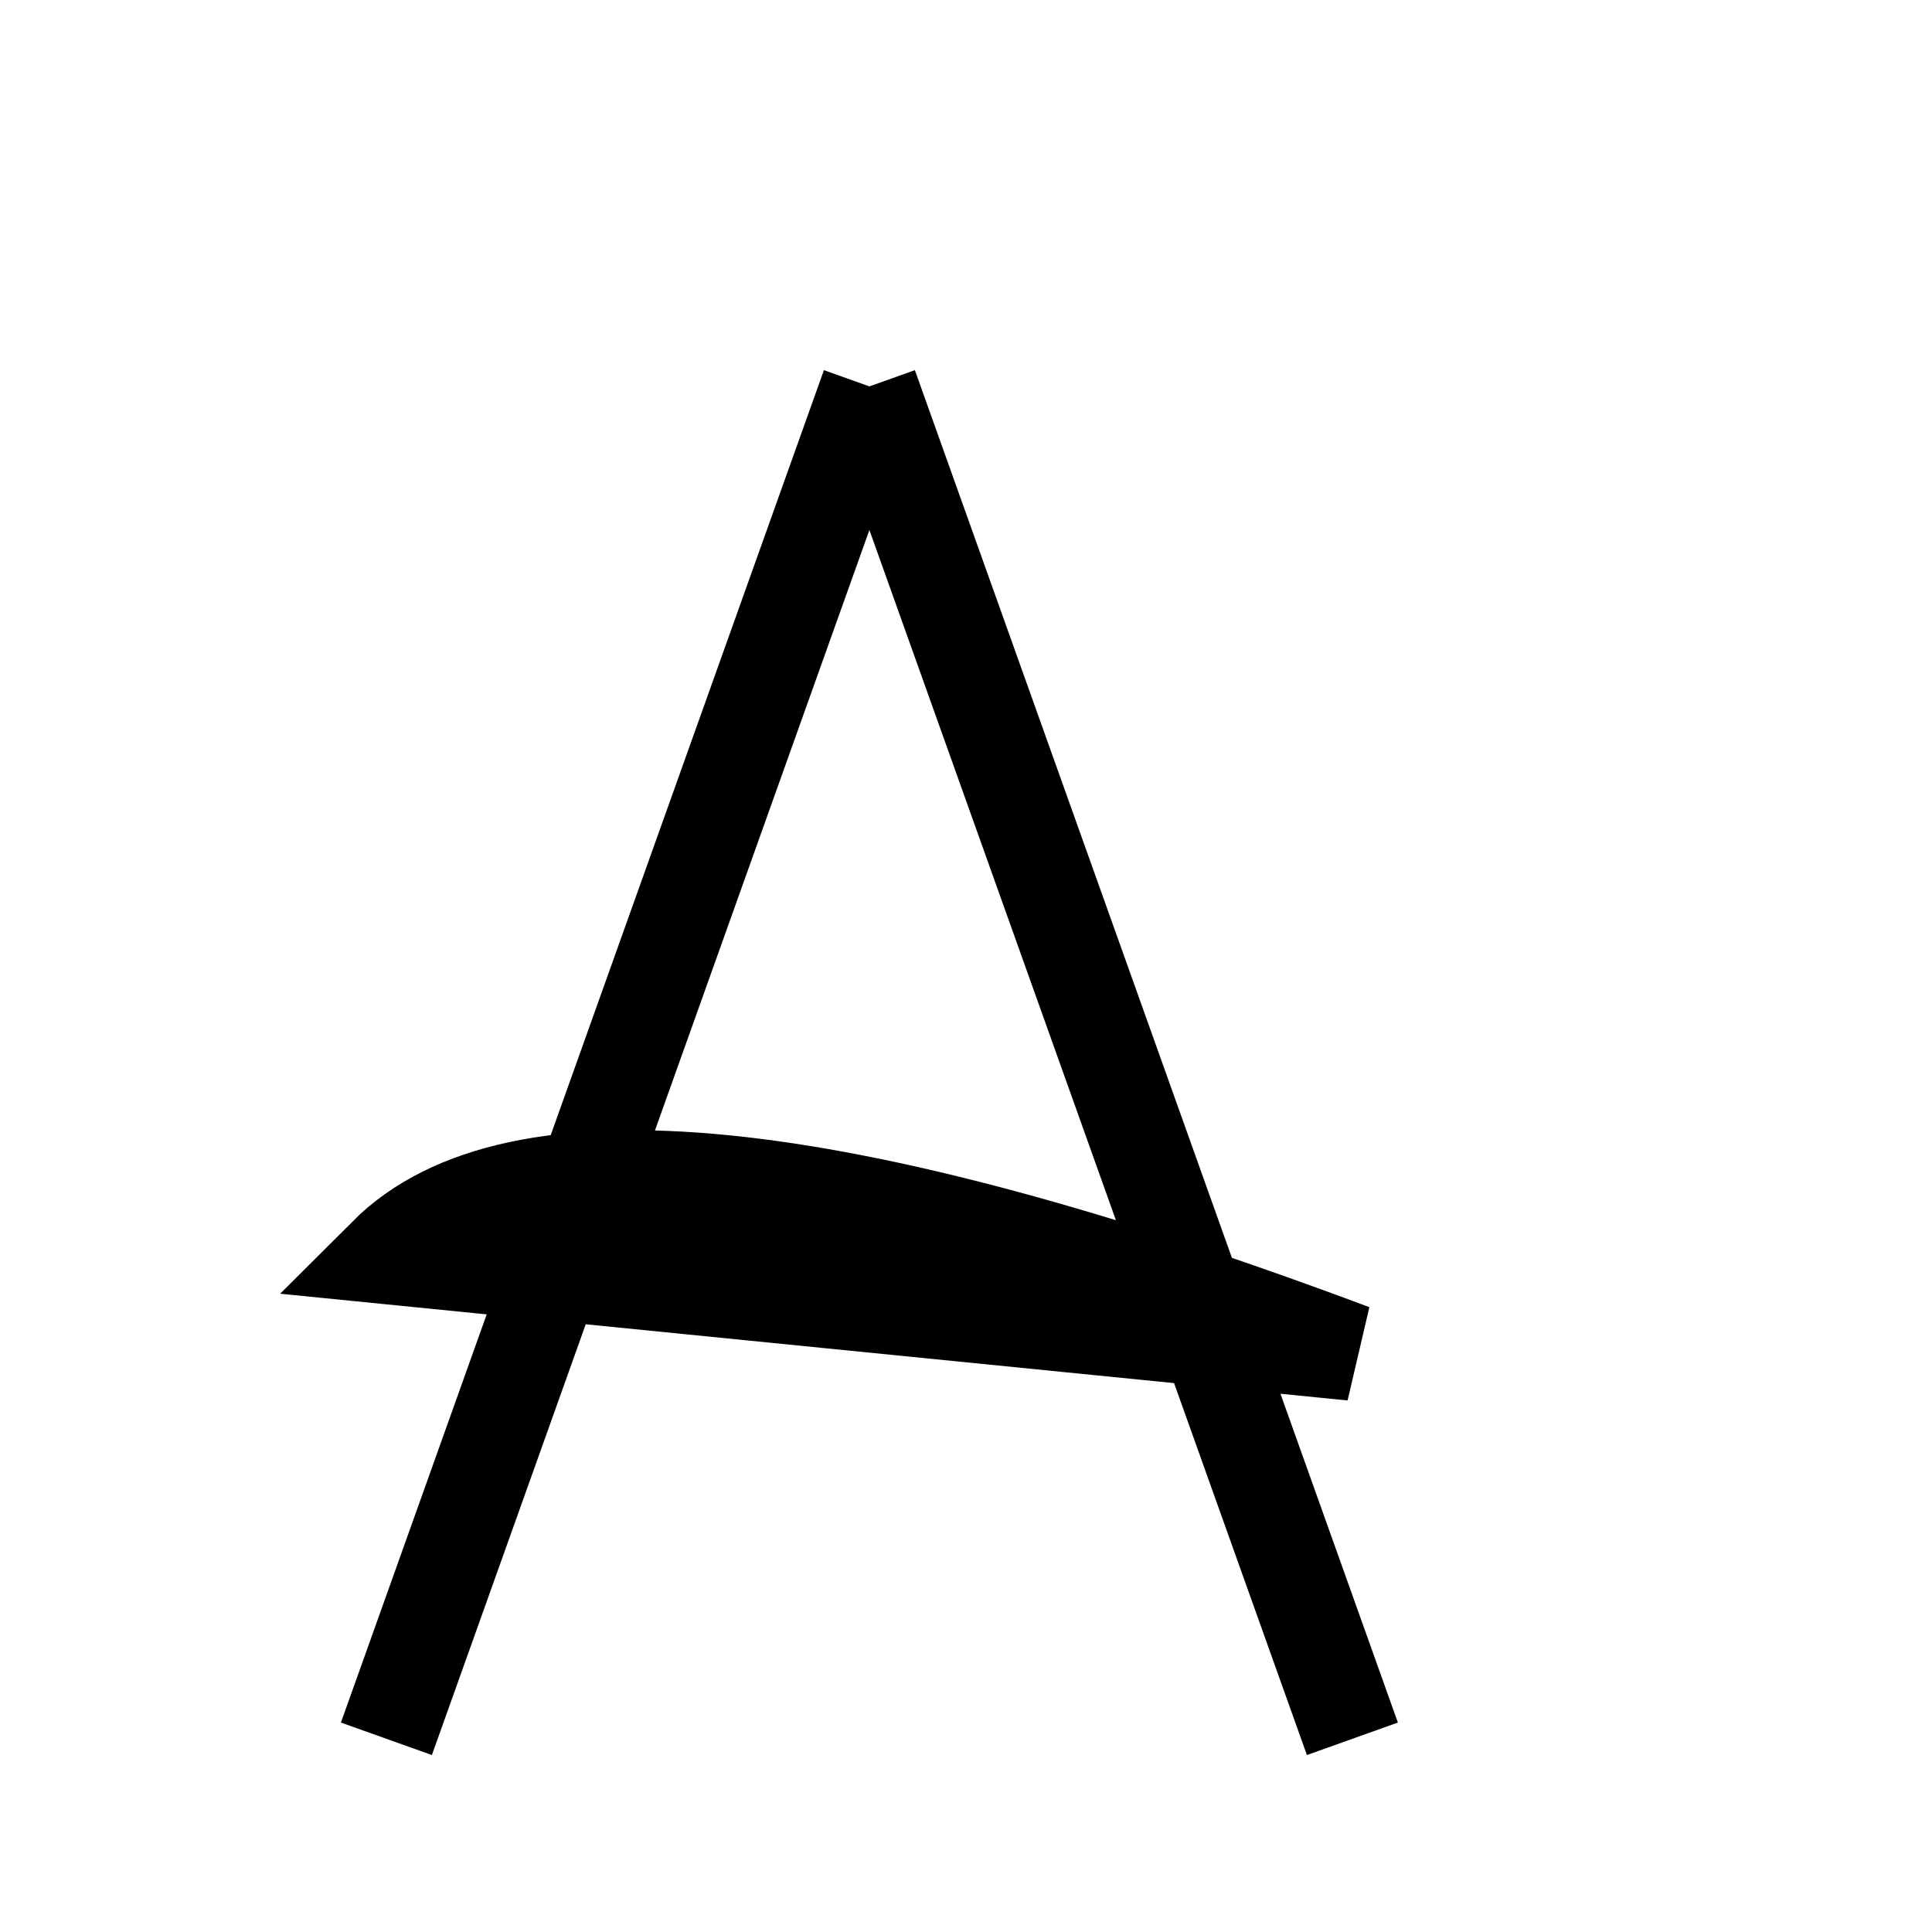 <?xml version="1.0" standalone="no"?>
<svg width="20" height="20" version="1.1"
     xmlns="http://www.w3.org/2000/svg">
 <g>
  <title>Layer 1</title>
  <path d="m 2,18 m 2,0 l 5,-14 m 0,0 l 5,14 m 0,-4 q -8,-3,-10,-1 z" style="stroke-width: 1;" fill="#000000" stroke="#000000"/>
 </g>
</svg>
